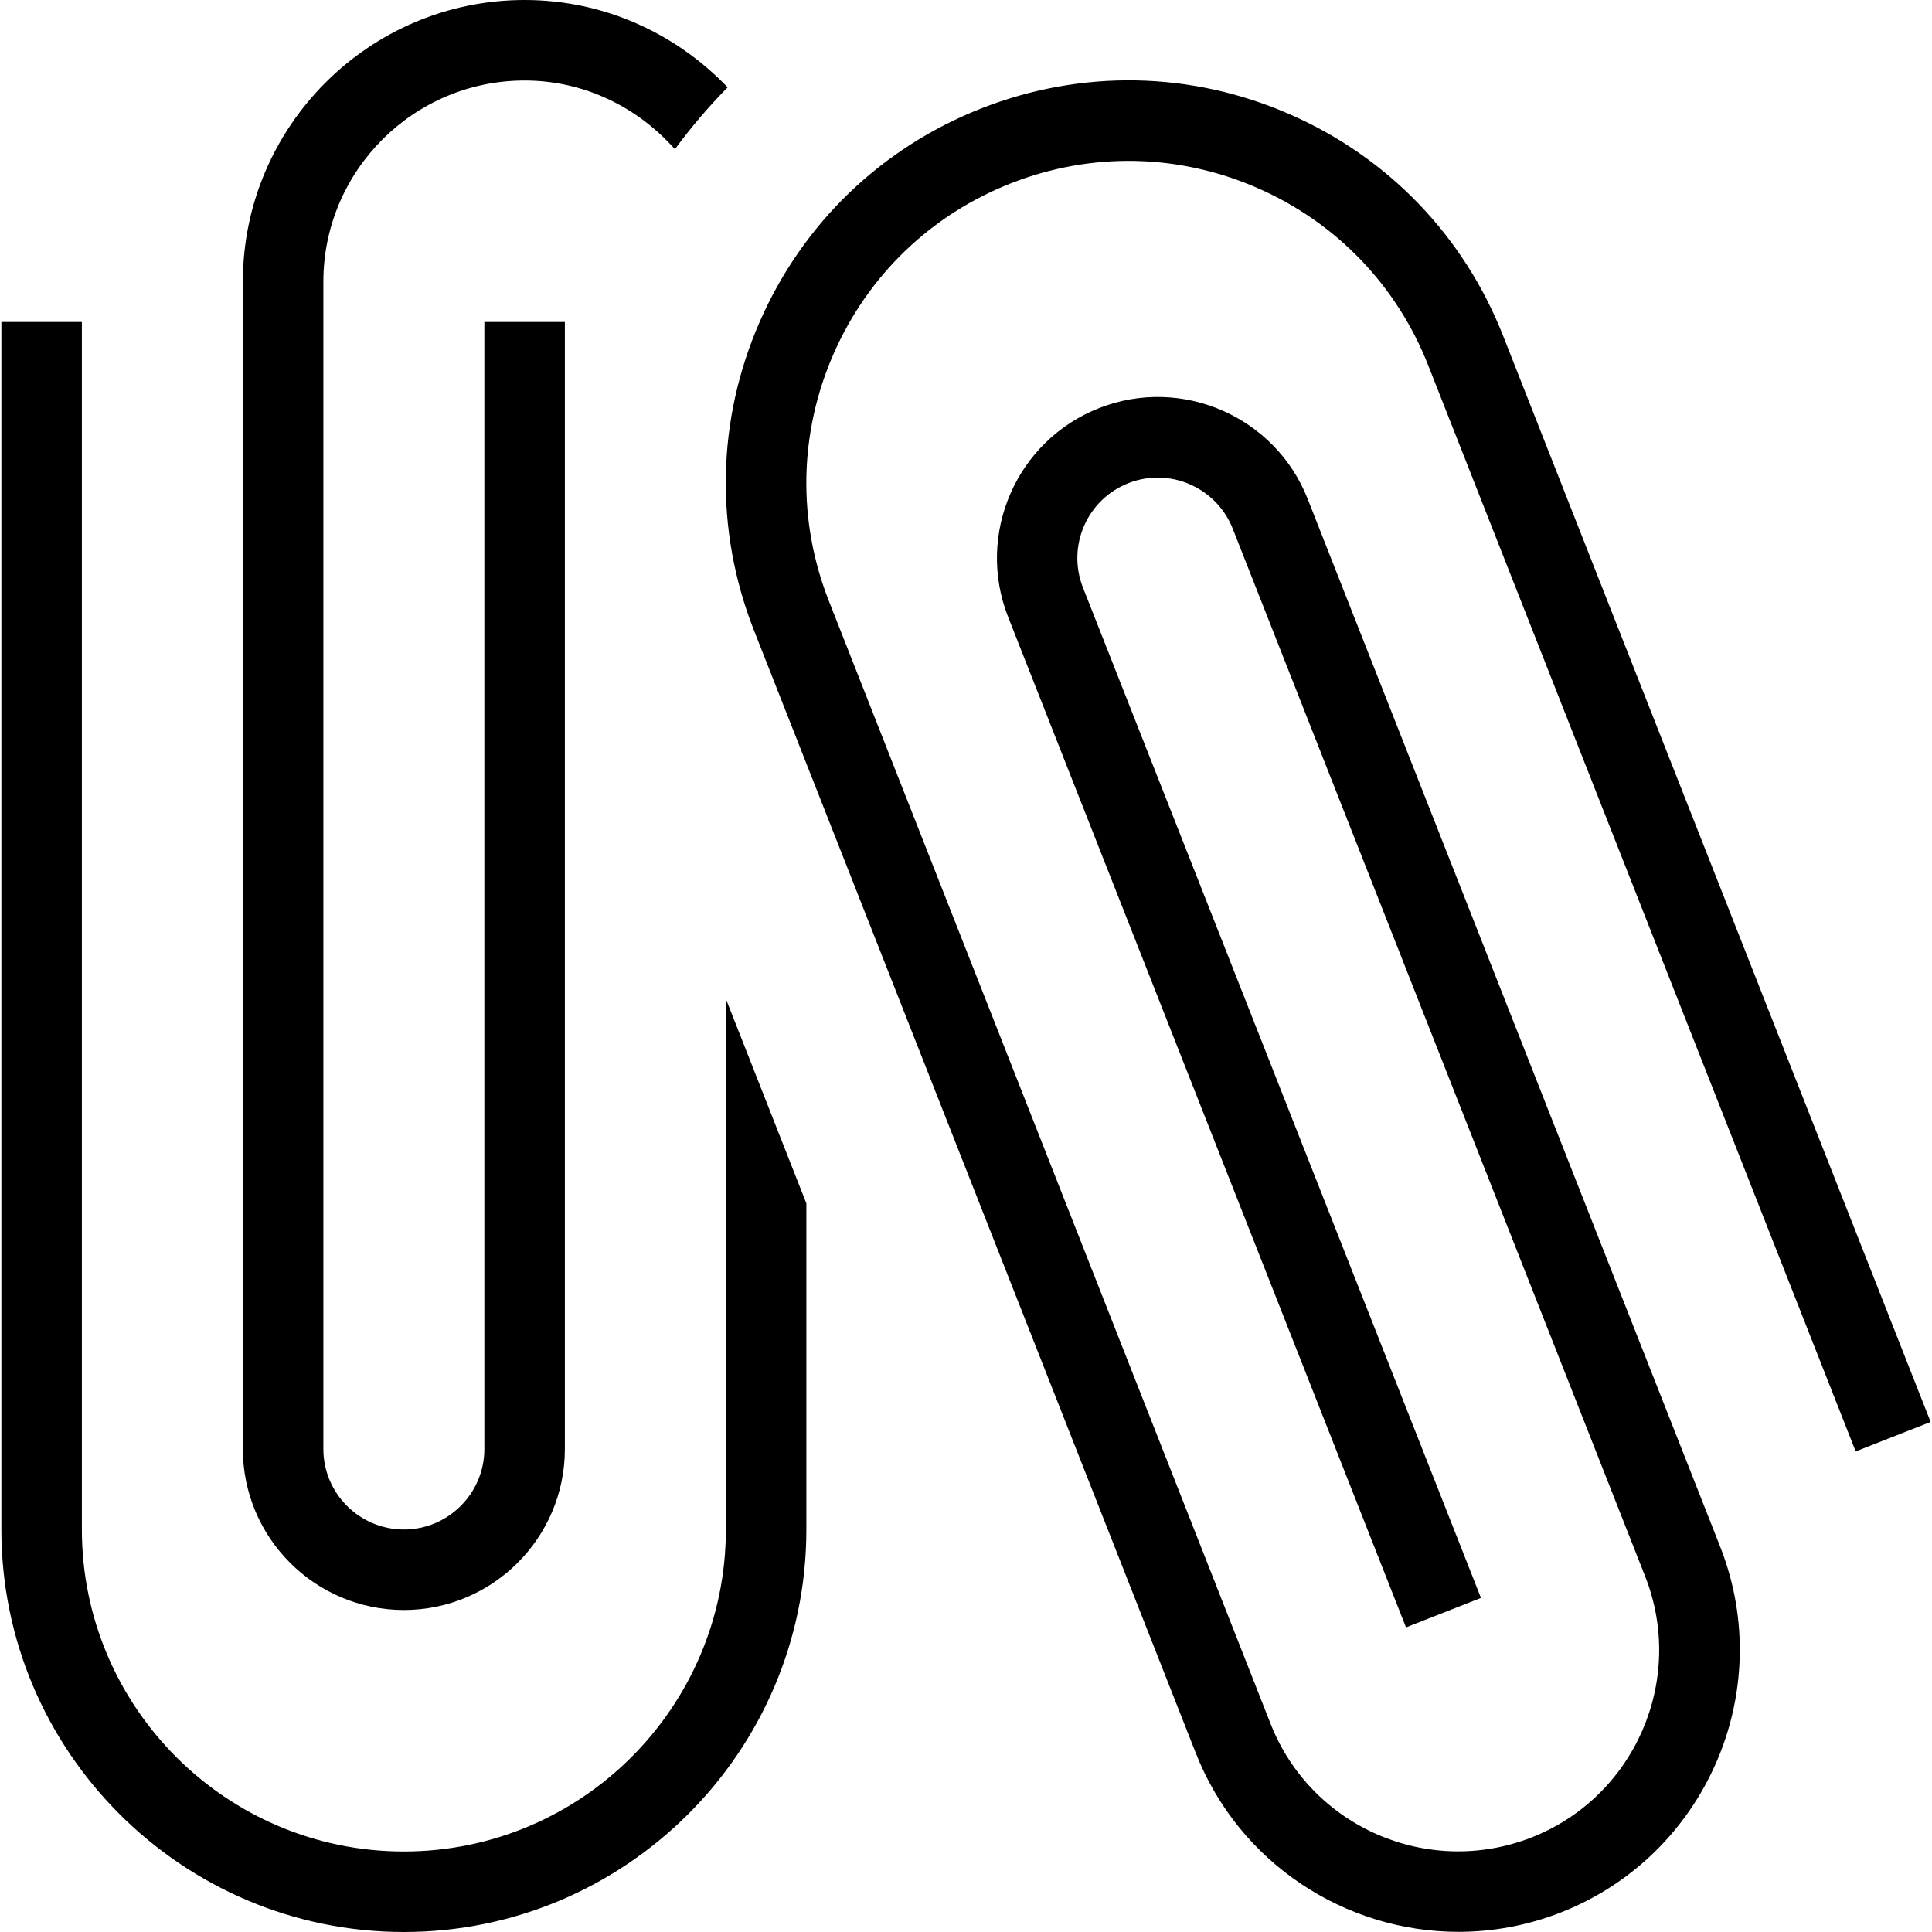 <svg id="Layer_1" viewBox="0 0 24 24" xmlns="http://www.w3.org/2000/svg" data-name="Layer 1"><path d="m9.017 12.408 1 2.541v4.051c0 2.757-2.243 5-5 5s-5-2.243-5-5v-15h1v15c0 2.206 1.794 4 4 4s4-1.794 4-4zm-4 7.592c1.103 0 2-.897 2-2v-14h-1v14c0 .551-.449 1-1 1s-1-.449-1-1v-14.5c0-1.378 1.122-2.5 2.5-2.5.745 0 1.408.335 1.867.854.2-.273.419-.529.655-.769-.638-.666-1.53-1.085-2.522-1.085-1.93 0-3.5 1.57-3.5 3.5v14.5c0 1.103.897 2 2 2zm7.544-17.724c.995-.39 2.082-.368 3.061.06s1.732 1.212 2.122 2.208l5.308 13.486.931-.366-5.308-13.485c-.487-1.244-1.429-2.224-2.652-2.759-1.223-.536-2.582-.562-3.826-.076-1.244.487-2.224 1.429-2.759 2.652-.536 1.224-.562 2.583-.075 3.827l5.49 13.95c.541 1.38 1.865 2.225 3.264 2.225.423 0 .854-.077 1.271-.24 1.797-.704 2.687-2.738 1.984-4.536l-5.126-13.02c-.401-1.026-1.564-1.535-2.591-1.133s-1.535 1.564-1.133 2.592l4.944 12.555.931-.366-4.945-12.553c-.201-.514.053-1.095.566-1.295.513-.202 1.095.054 1.296.567l5.125 13.019c.502 1.284-.133 2.737-1.417 3.239-1.286.501-2.738-.133-3.24-1.418l-5.488-13.95c-.39-.995-.368-2.082.06-3.061s1.212-1.732 2.207-2.122z"/></svg>